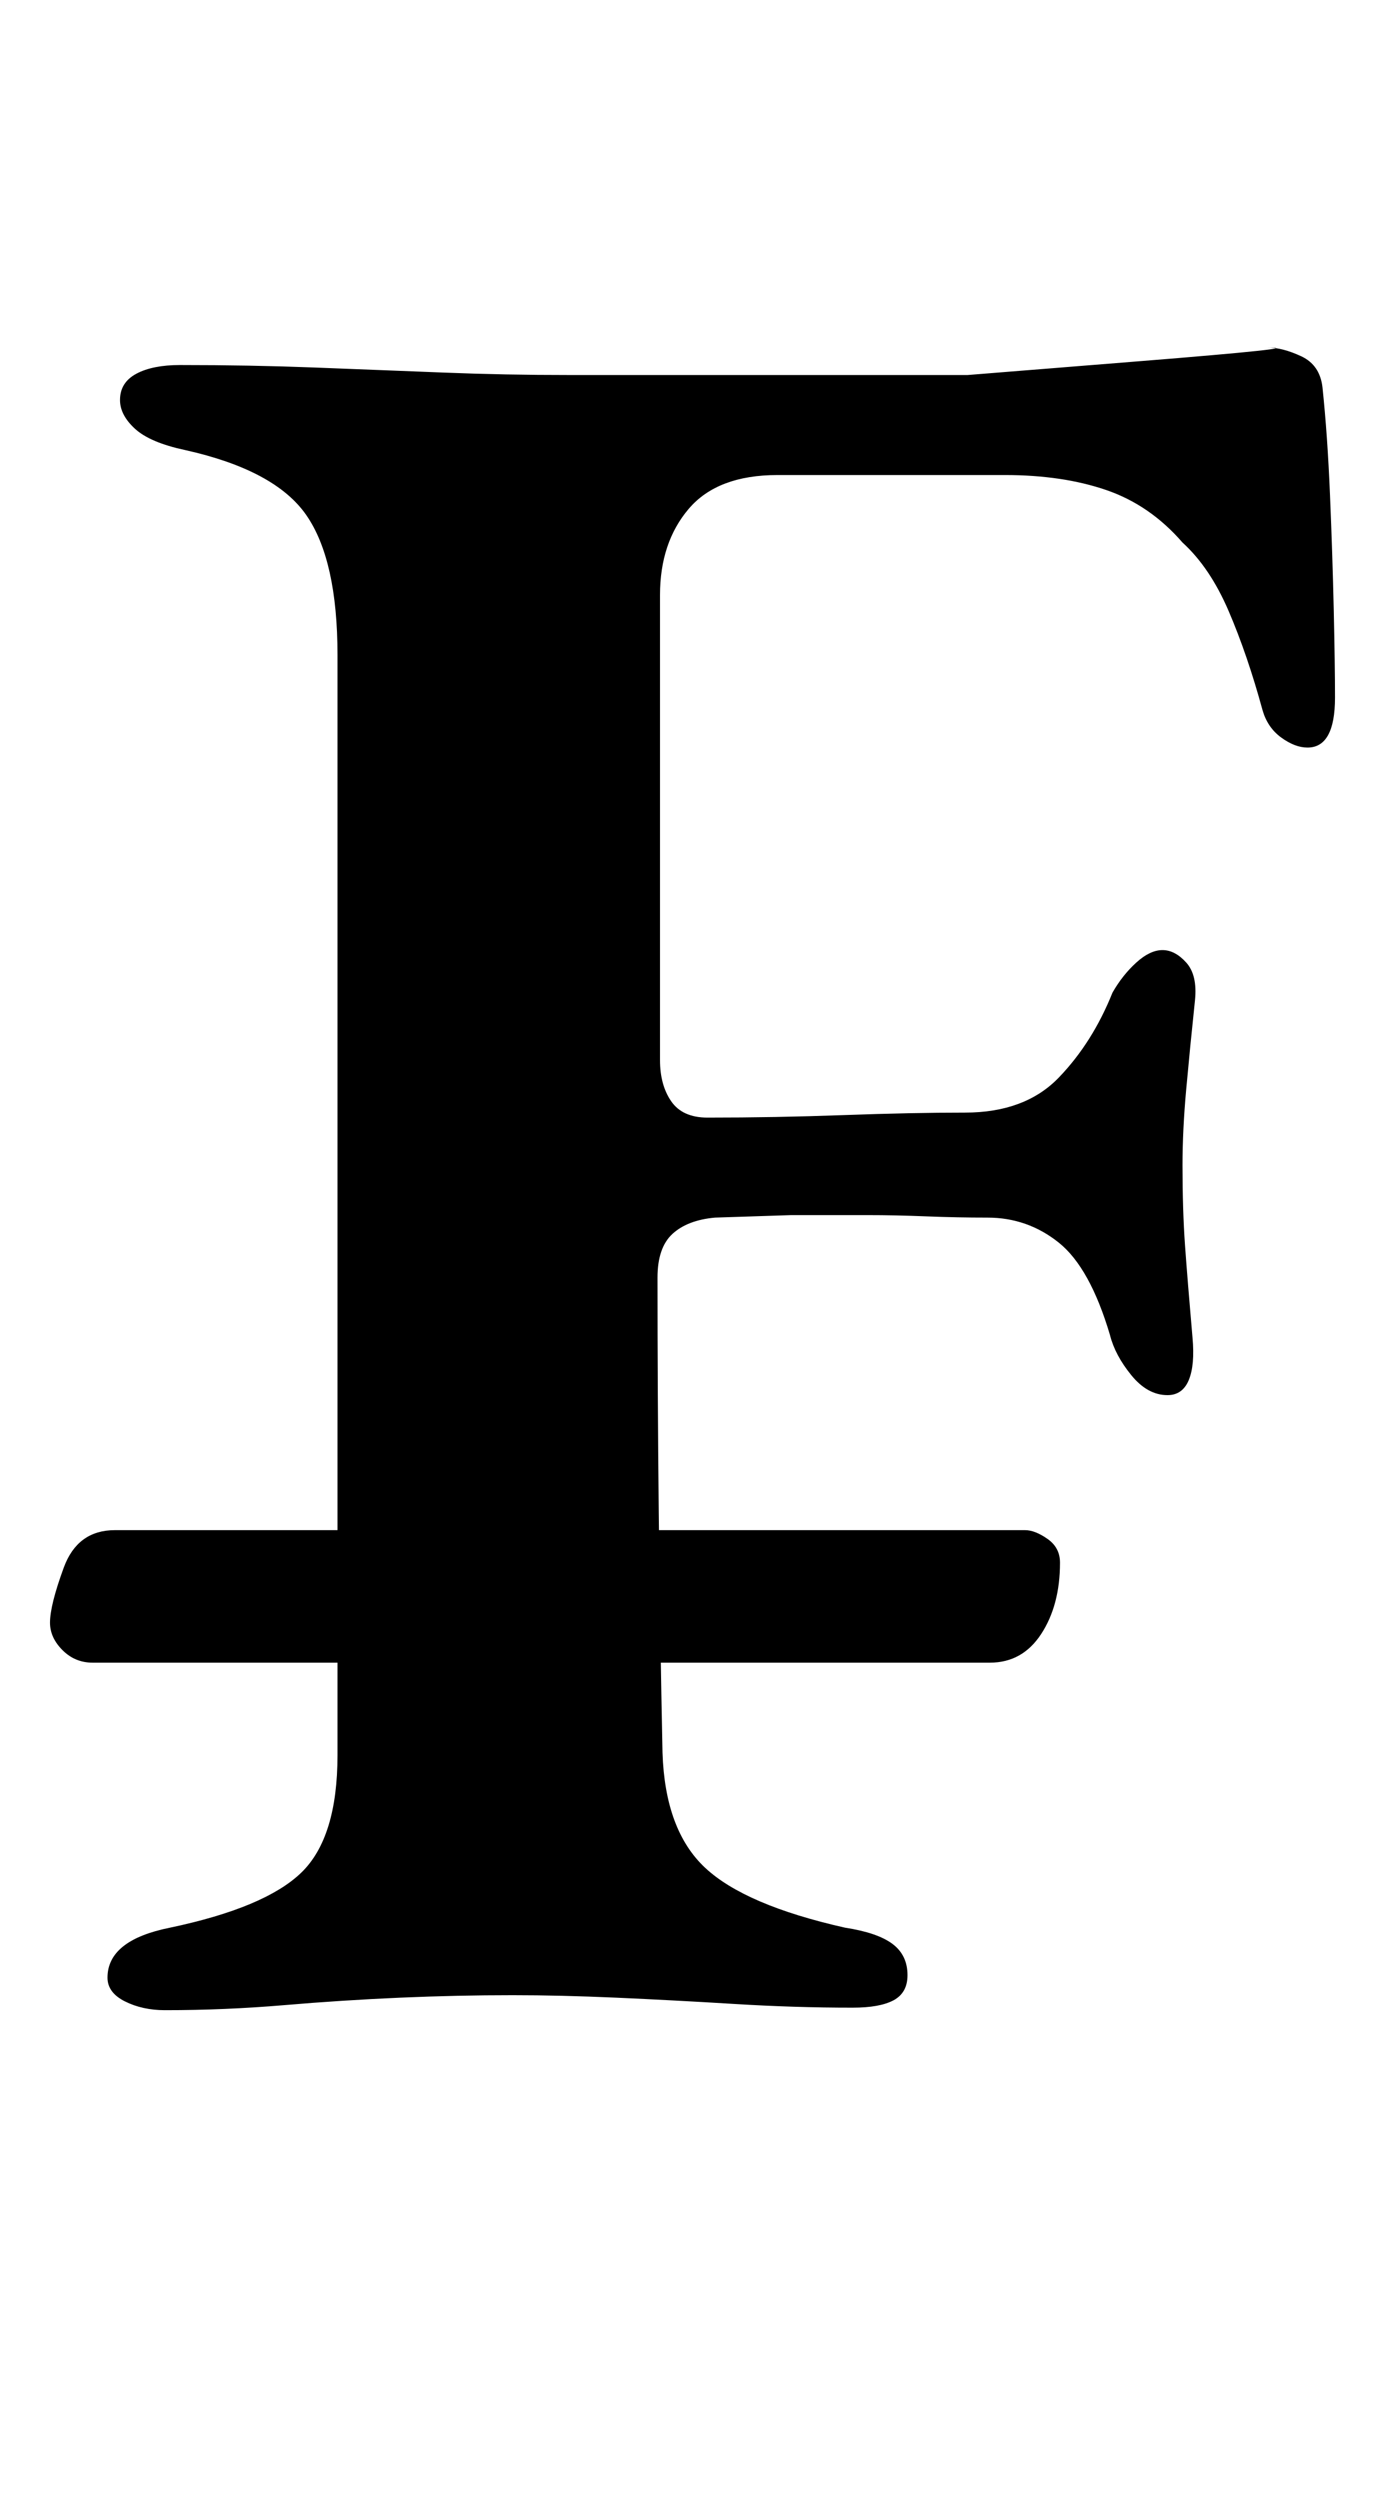 <?xml version="1.0" standalone="no"?>
<!DOCTYPE svg PUBLIC "-//W3C//DTD SVG 1.1//EN" "http://www.w3.org/Graphics/SVG/1.1/DTD/svg11.dtd" >
<svg xmlns="http://www.w3.org/2000/svg" xmlns:xlink="http://www.w3.org/1999/xlink" version="1.1" viewBox="-10 0 556 1000">
  <g transform="matrix(1 0 0 -1 0 800)">
   <path fill="currentColor"
d="M27 135q-7 0 -12 5t-5 11q0 7 5.5 22t20.5 15h364q4 0 9 -3.5t5 -9.5q0 -17 -7.5 -28.5t-20.5 -11.5h-359zM56 -4q-9 0 -16 3.5t-7 9.5q0 15 25 20q38 8 52.5 22t14.5 47v440q0 38 -12.5 56t-48.5 26q-14 3 -20 8.5t-6 11.5q0 7 6.5 10.5t17.5 3.5q28 0 54 -1t51 -2
t51 -1h78.5h80.5t68.5 5.5t51.5 5.5q6 0 13.5 -3.5t8.5 -12.5q2 -19 3 -43t1.5 -46t0.5 -35q0 -20 -11 -20q-5 0 -10.5 4t-7.5 11q-6 22 -13.5 39.5t-18.5 27.5q-13 15 -30.5 21t-40.5 6h-91q-24 0 -35.5 -13.5t-11.5 -34.5v-43v-47v-49v-47q0 -10 4.5 -16.5t14.5 -6.5
q27 0 54.5 1t48.5 1q24 0 37.5 14t21.5 34q4 7 9.5 12t10.5 5t9.5 -5t3.5 -15q-2 -19 -3.5 -35.5t-1.5 -30.5q0 -18 1 -32t3 -37q1 -11 -1.5 -17t-8.5 -6q-8 0 -14.5 8t-8.5 16q-8 27 -20.5 37t-28.5 10q-12 0 -24.5 0.5t-23.5 0.5h-30.5t-30.5 -1q-11 -1 -17 -6.5t-6 -17.5
q0 -46 0.5 -94t1.5 -96q1 -31 17 -46t56 -24q13 -2 19 -6.5t6 -12.5q0 -7 -5.5 -10t-16.5 -3q-23 0 -47.5 1.5t-47 2.5t-41.5 1q-22 0 -45 -1t-46.5 -3t-47.5 -2z" />
  </g>

</svg>

